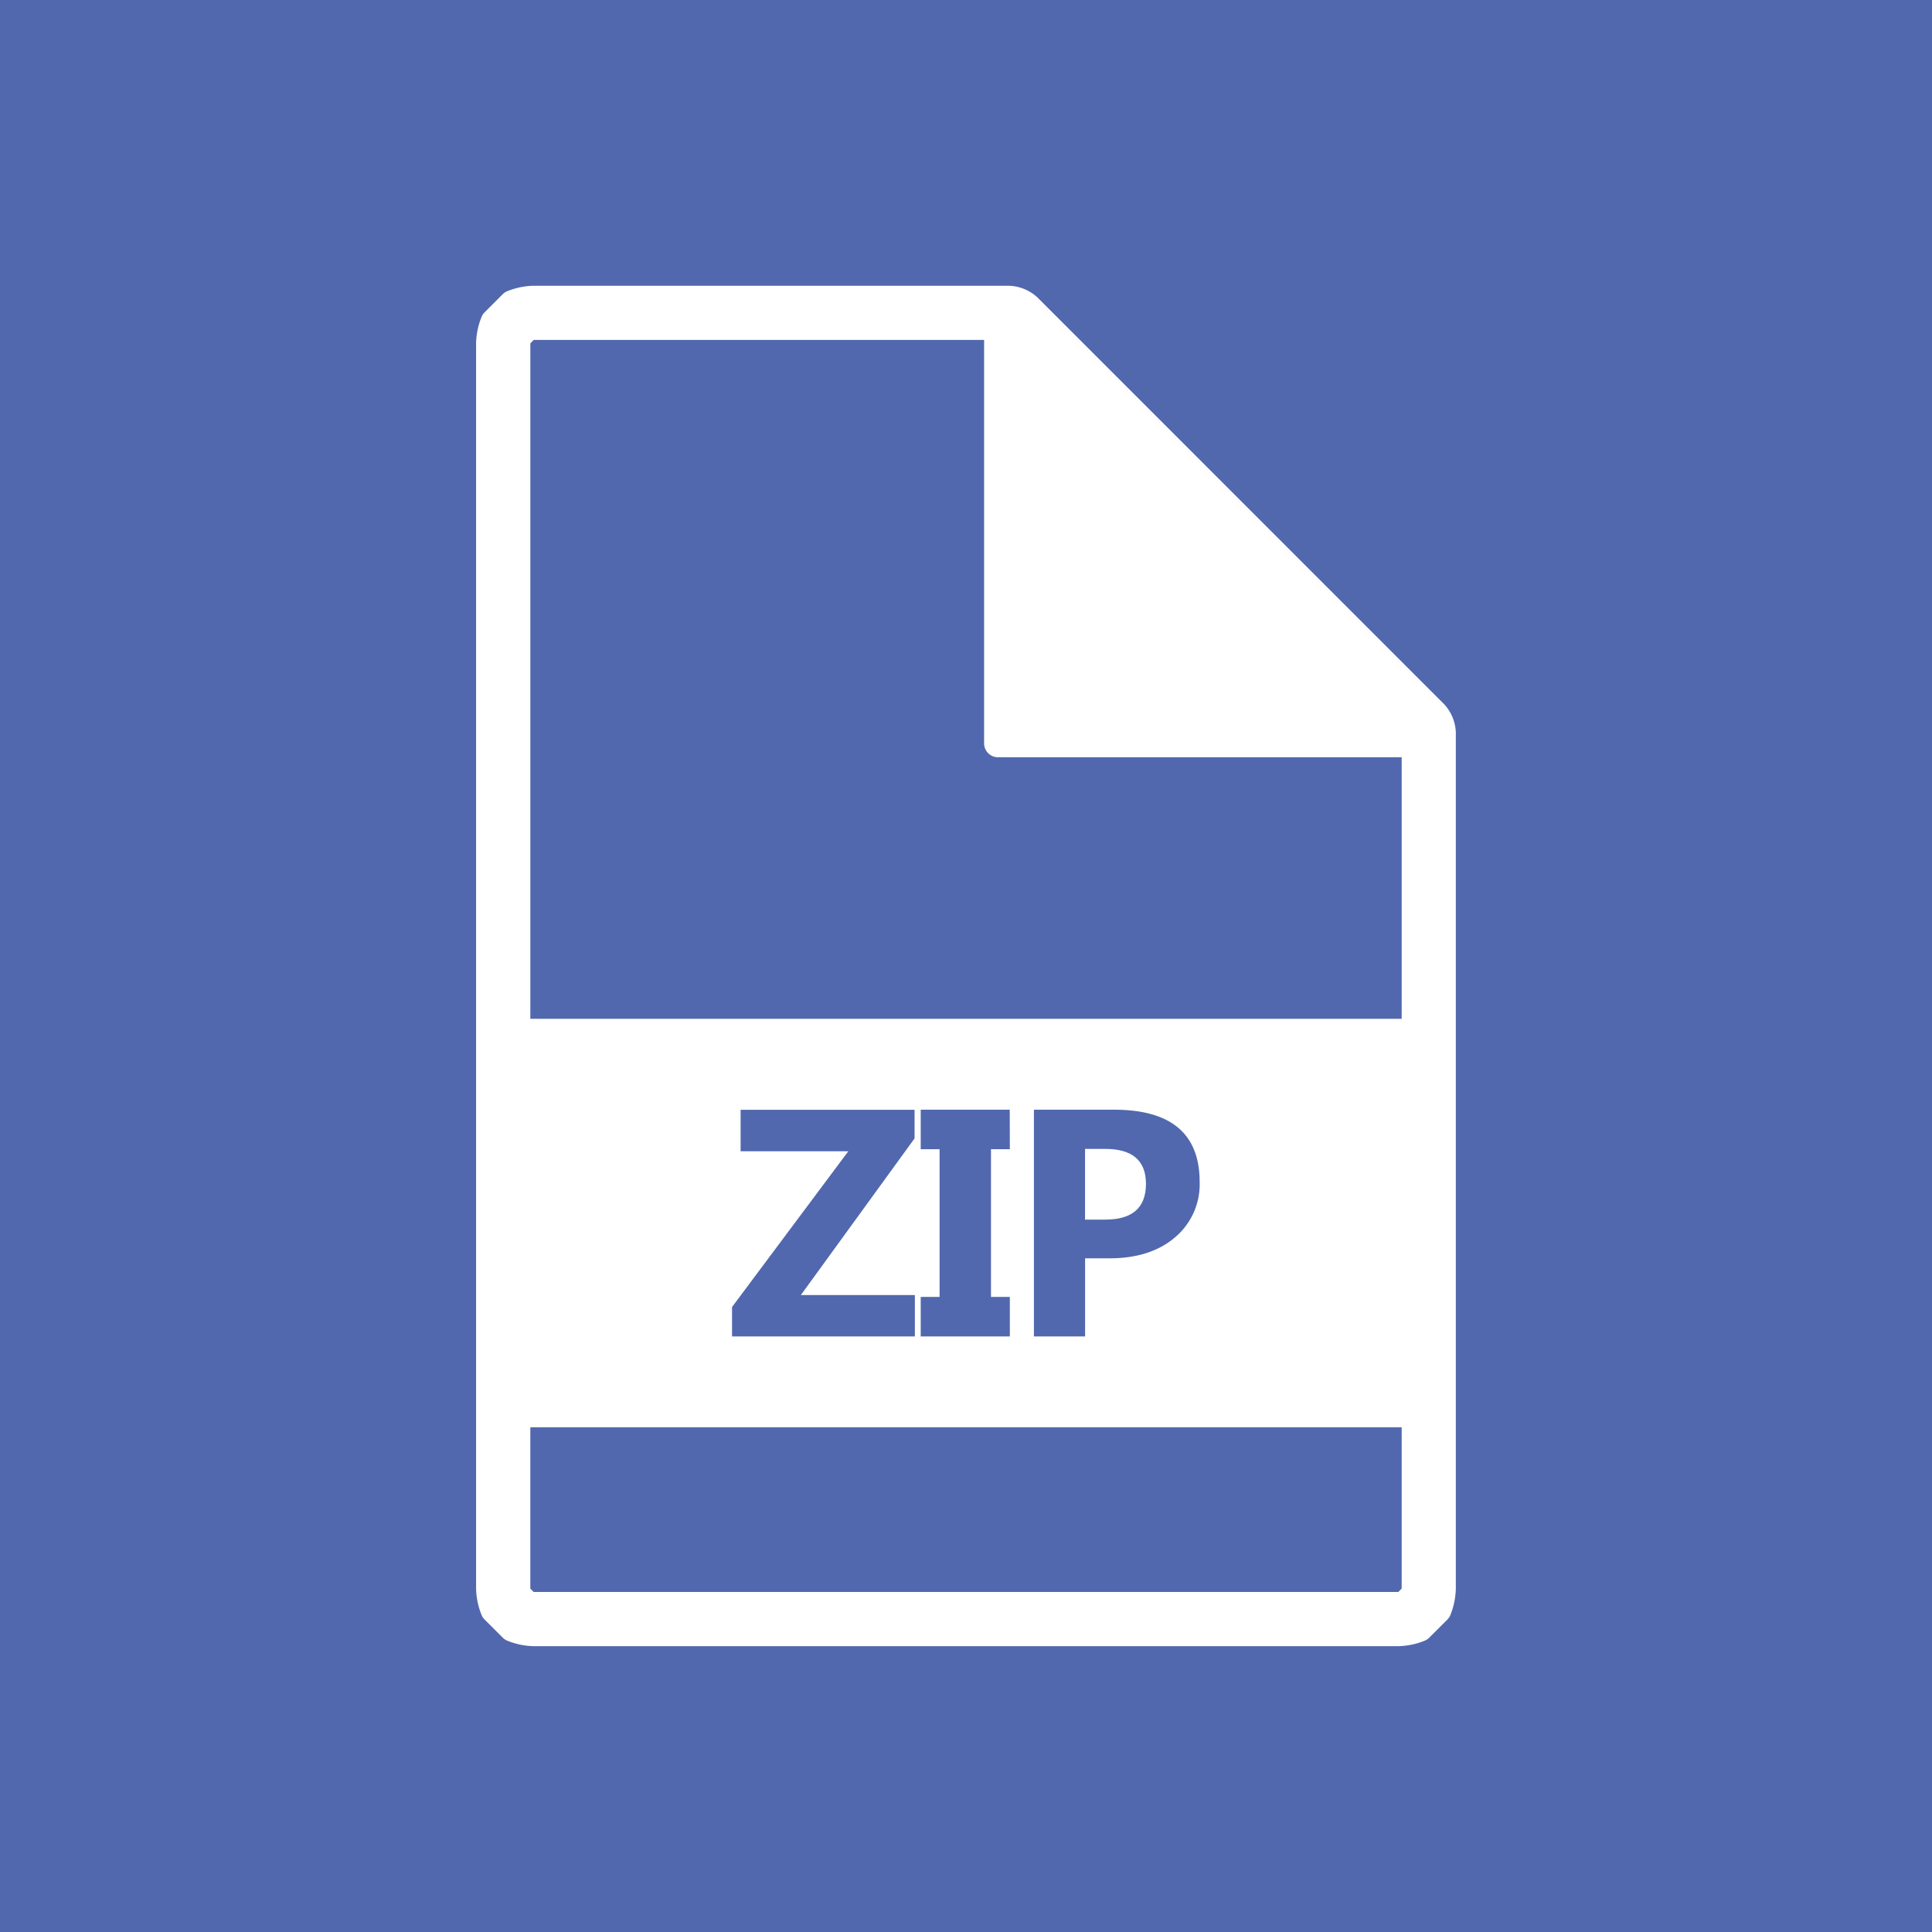 <svg id="Layer_1" data-name="Layer 1" xmlns="http://www.w3.org/2000/svg" viewBox="0 0 512 512"><title>zip</title><rect width="512" height="512" fill="#5168ae"/><path d="M380.1,189.2,272.34,81.45a8,8,0,0,0-4.88-2H141.32a16.12,16.12,0,0,0-5.47,1.16l-4.8,4.81a15.91,15.91,0,0,0-1.17,5.47V421.13a16,16,0,0,0,1.17,5.47l4.8,4.8a16.15,16.15,0,0,0,5.47,1.17H370.67a16.16,16.16,0,0,0,5.49-1.17l4.8-4.8a16,16,0,0,0,1.17-5.47v-227A8,8,0,0,0,380.1,189.2Zm-5.24,233.6-2.51,2.52a9.05,9.05,0,0,1-1.69.26H141.32a8.94,8.94,0,0,1-1.67-.26l-2.51-2.52a8,8,0,0,1-.28-1.67V90.87a8,8,0,0,1,.28-1.68l2.51-2.52a8.93,8.93,0,0,1,1.67-.26H264.48V197H375.14V421.13A9.06,9.06,0,0,1,374.86,422.8Z" fill="#fff"/><path d="M370.67,436.25H141.32a19.58,19.58,0,0,1-7-1.5,3.53,3.53,0,0,1-1.09-.76l-4.81-4.8a3.62,3.62,0,0,1-.75-1.09,19.7,19.7,0,0,1-1.5-7V90.87a19.6,19.6,0,0,1,1.5-7,3.5,3.5,0,0,1,.75-1.09l4.8-4.81a3.72,3.72,0,0,1,1.12-.76,19.79,19.79,0,0,1,7-1.48H267.46a11.69,11.69,0,0,1,7.48,3.1L382.7,186.61a11.59,11.59,0,0,1,3.11,7.48v227a20.06,20.06,0,0,1-1.48,7,3.68,3.68,0,0,1-.76,1.11l-4.81,4.8a3.47,3.47,0,0,1-1.1.76A19.58,19.58,0,0,1,370.67,436.25ZM140.54,421l.89.89H370.56l.9-.9V200.68h-107A3.67,3.67,0,0,1,260.8,197V90.09H141.44l-.89.9Zm127.6-227.68h107a3.66,3.66,0,0,1,3.3,2.07v-1.31a4.57,4.57,0,0,0-1-2.28L269.73,84.05a4.55,4.55,0,0,0-2.27-.95h-1.36a3.79,3.79,0,0,1,1,.71,3.68,3.68,0,0,1,1.09,2.6Z" fill="#fff"/><path d="M292.89,304.47h-5.34v18.74h5.34q10.8,0,10.8-9.48C303.69,307.57,300.09,304.47,292.89,304.47Z" fill="#fff"/><path d="M373.6,270H138.4a6.57,6.57,0,0,0-6.59,6.57v95.11a6.56,6.56,0,0,0,6.59,6.56H373.6a6.57,6.57,0,0,0,6.59-6.56V276.57A6.57,6.57,0,0,0,373.6,270ZM242.45,354.17H194v-7.8l30.81-41.27H196.27v-11h46.1v7.59l-30.14,41.52h30.22Zm25.17-49.62h-5V343.7h5v10.47H244V343.7h5V304.55h-5V294.08h23.59Zm43.82,23.32q-6.51,5.6-17.43,5.6h-6.45v20.7H274V294.08h21.2q22.71,0,22.72,19.15A18.37,18.37,0,0,1,311.43,327.88Z" fill="#fff"/></svg>